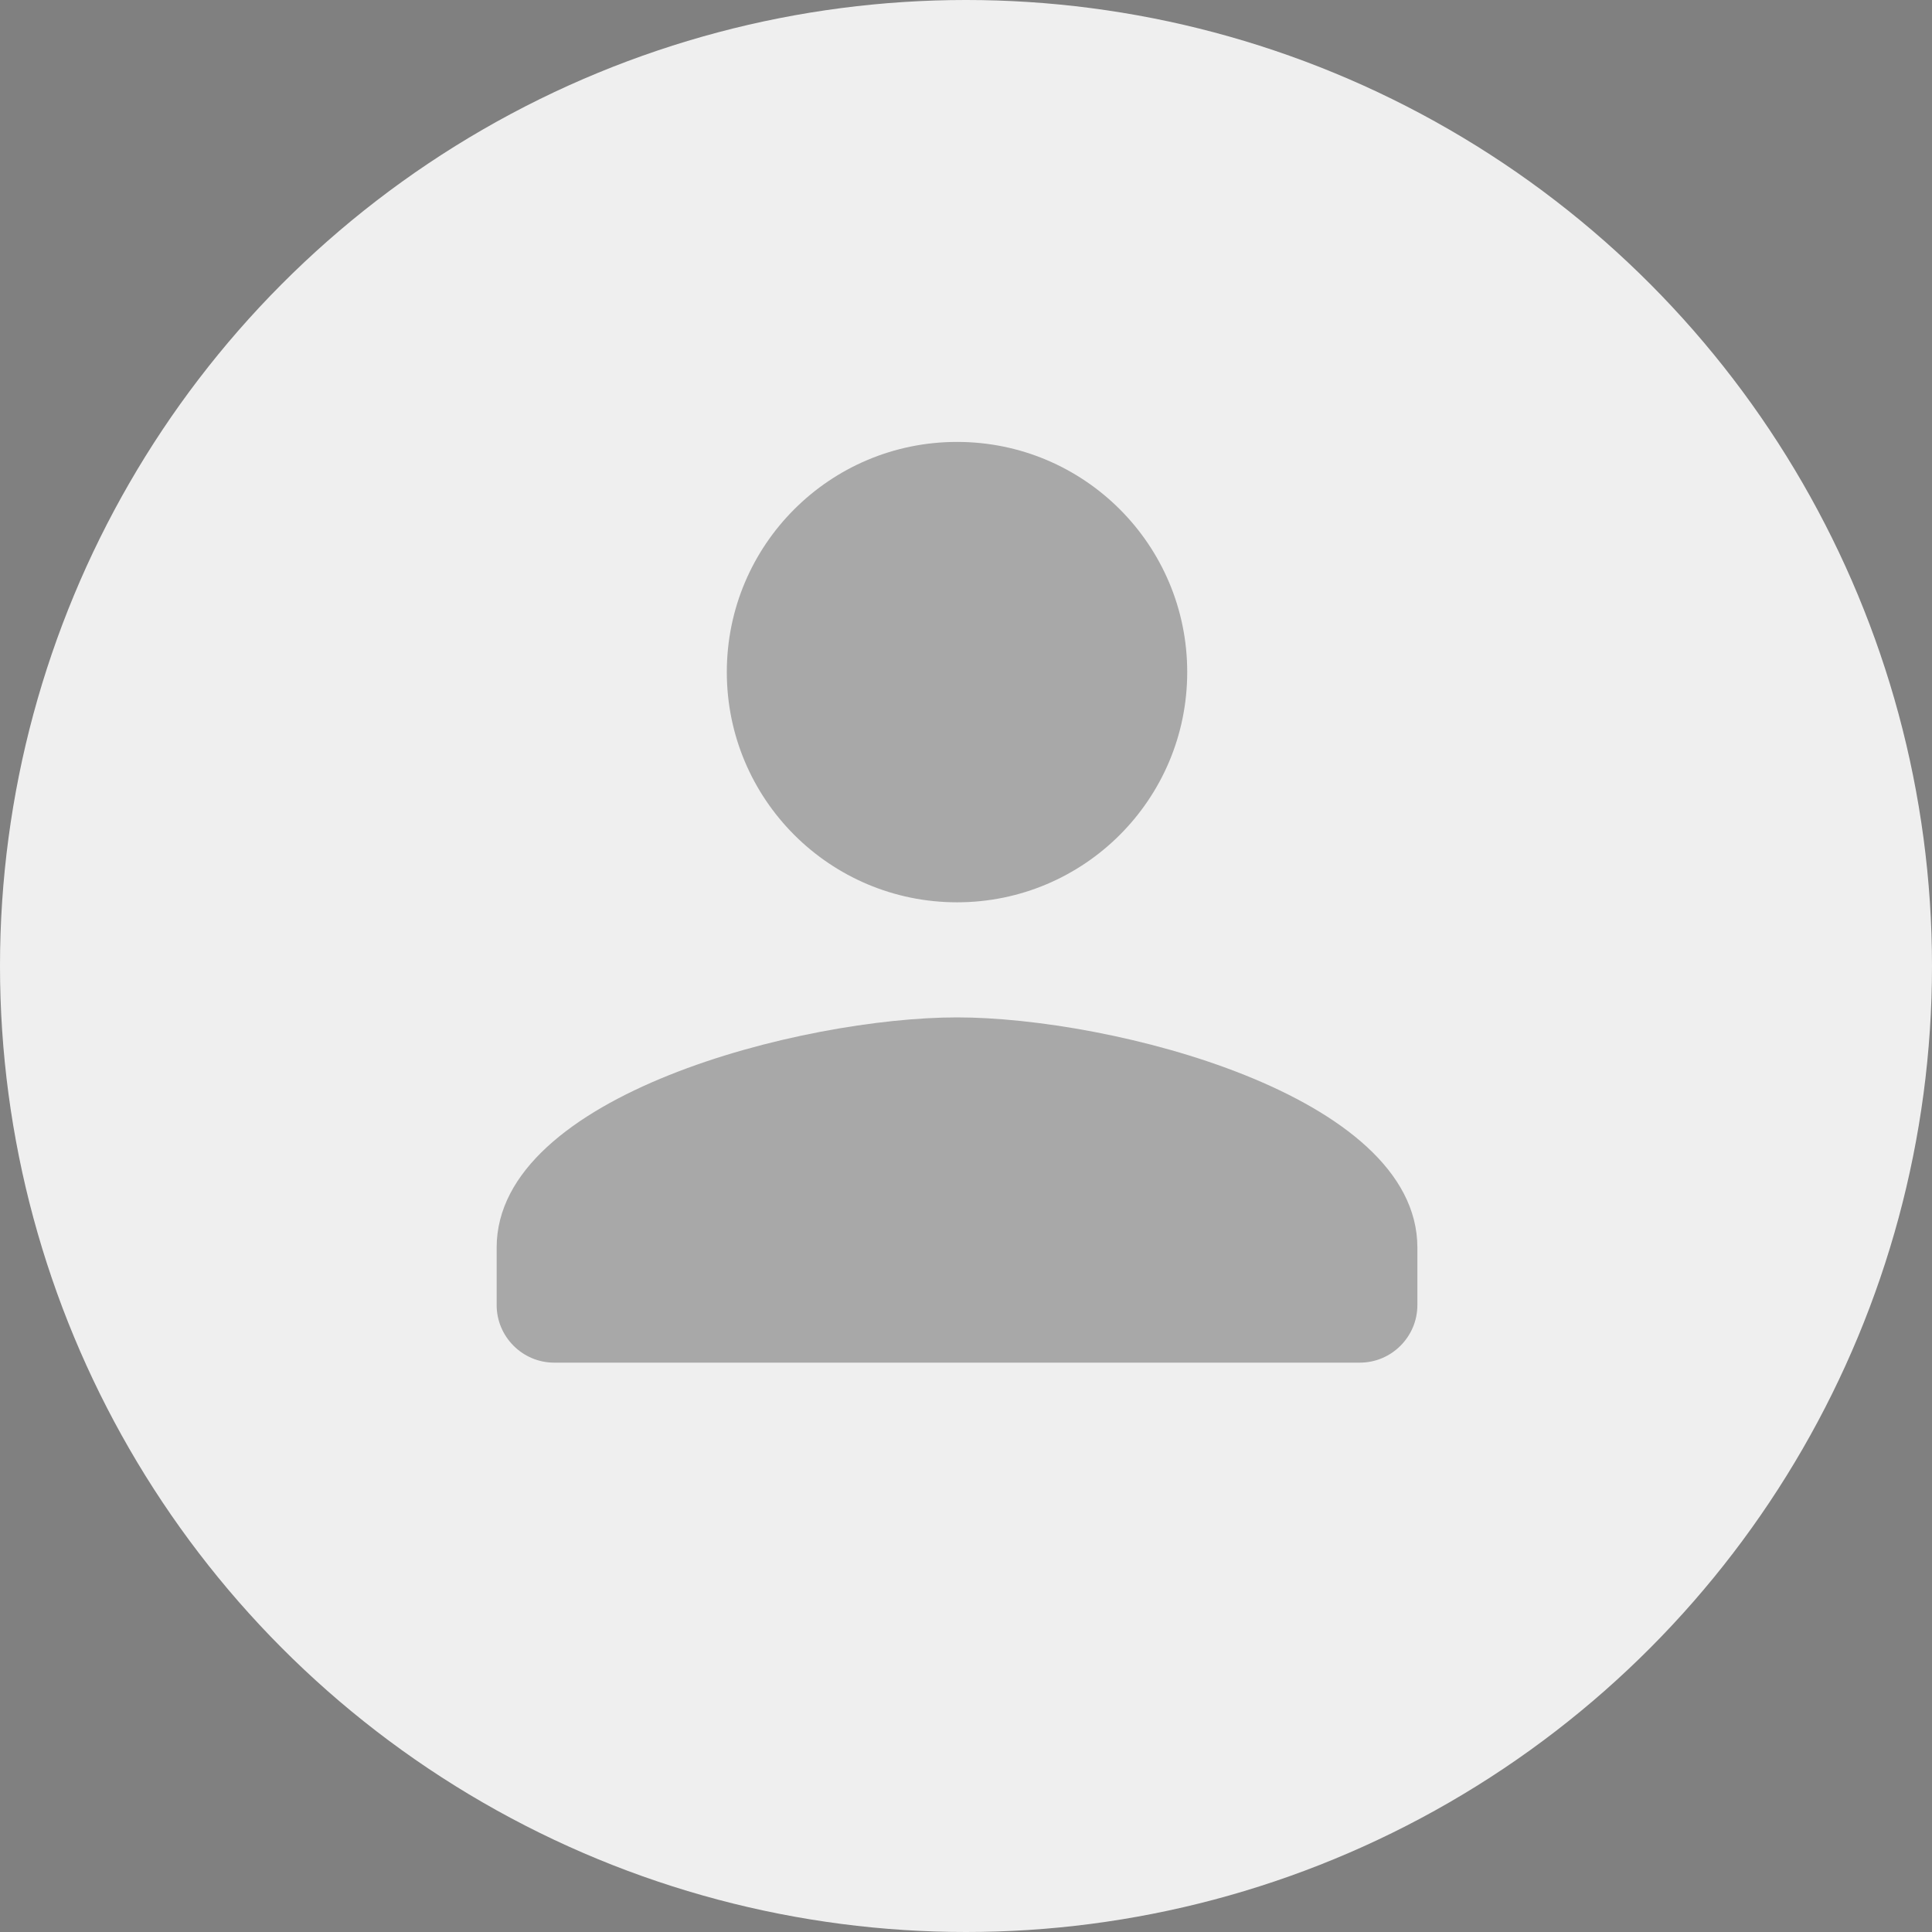 <svg width="30" height="30" viewBox="0 0 30 30" fill="none" xmlns="http://www.w3.org/2000/svg">
<rect x="0" y="0" width="30" height="30" fill="#808080" stroke="none"/>
<circle cx="15" cy="15" r="15" fill="#EFEFEF"/>
<path d="M14.861 14.011C16.835 14.011 18.435 12.411 18.435 10.436C18.435 8.461 16.835 6.862 14.861 6.862C12.886 6.862 11.286 8.461 11.286 10.436C11.286 12.411 12.886 14.011 14.861 14.011ZM14.861 15.798C12.475 15.798 7.712 16.995 7.712 19.372V20.265C7.712 20.757 8.114 21.159 8.605 21.159H21.116C21.607 21.159 22.009 20.757 22.009 20.265V19.372C22.009 16.995 17.246 15.798 14.861 15.798Z" fill="black" fill-opacity="0.3"/>
</svg>
